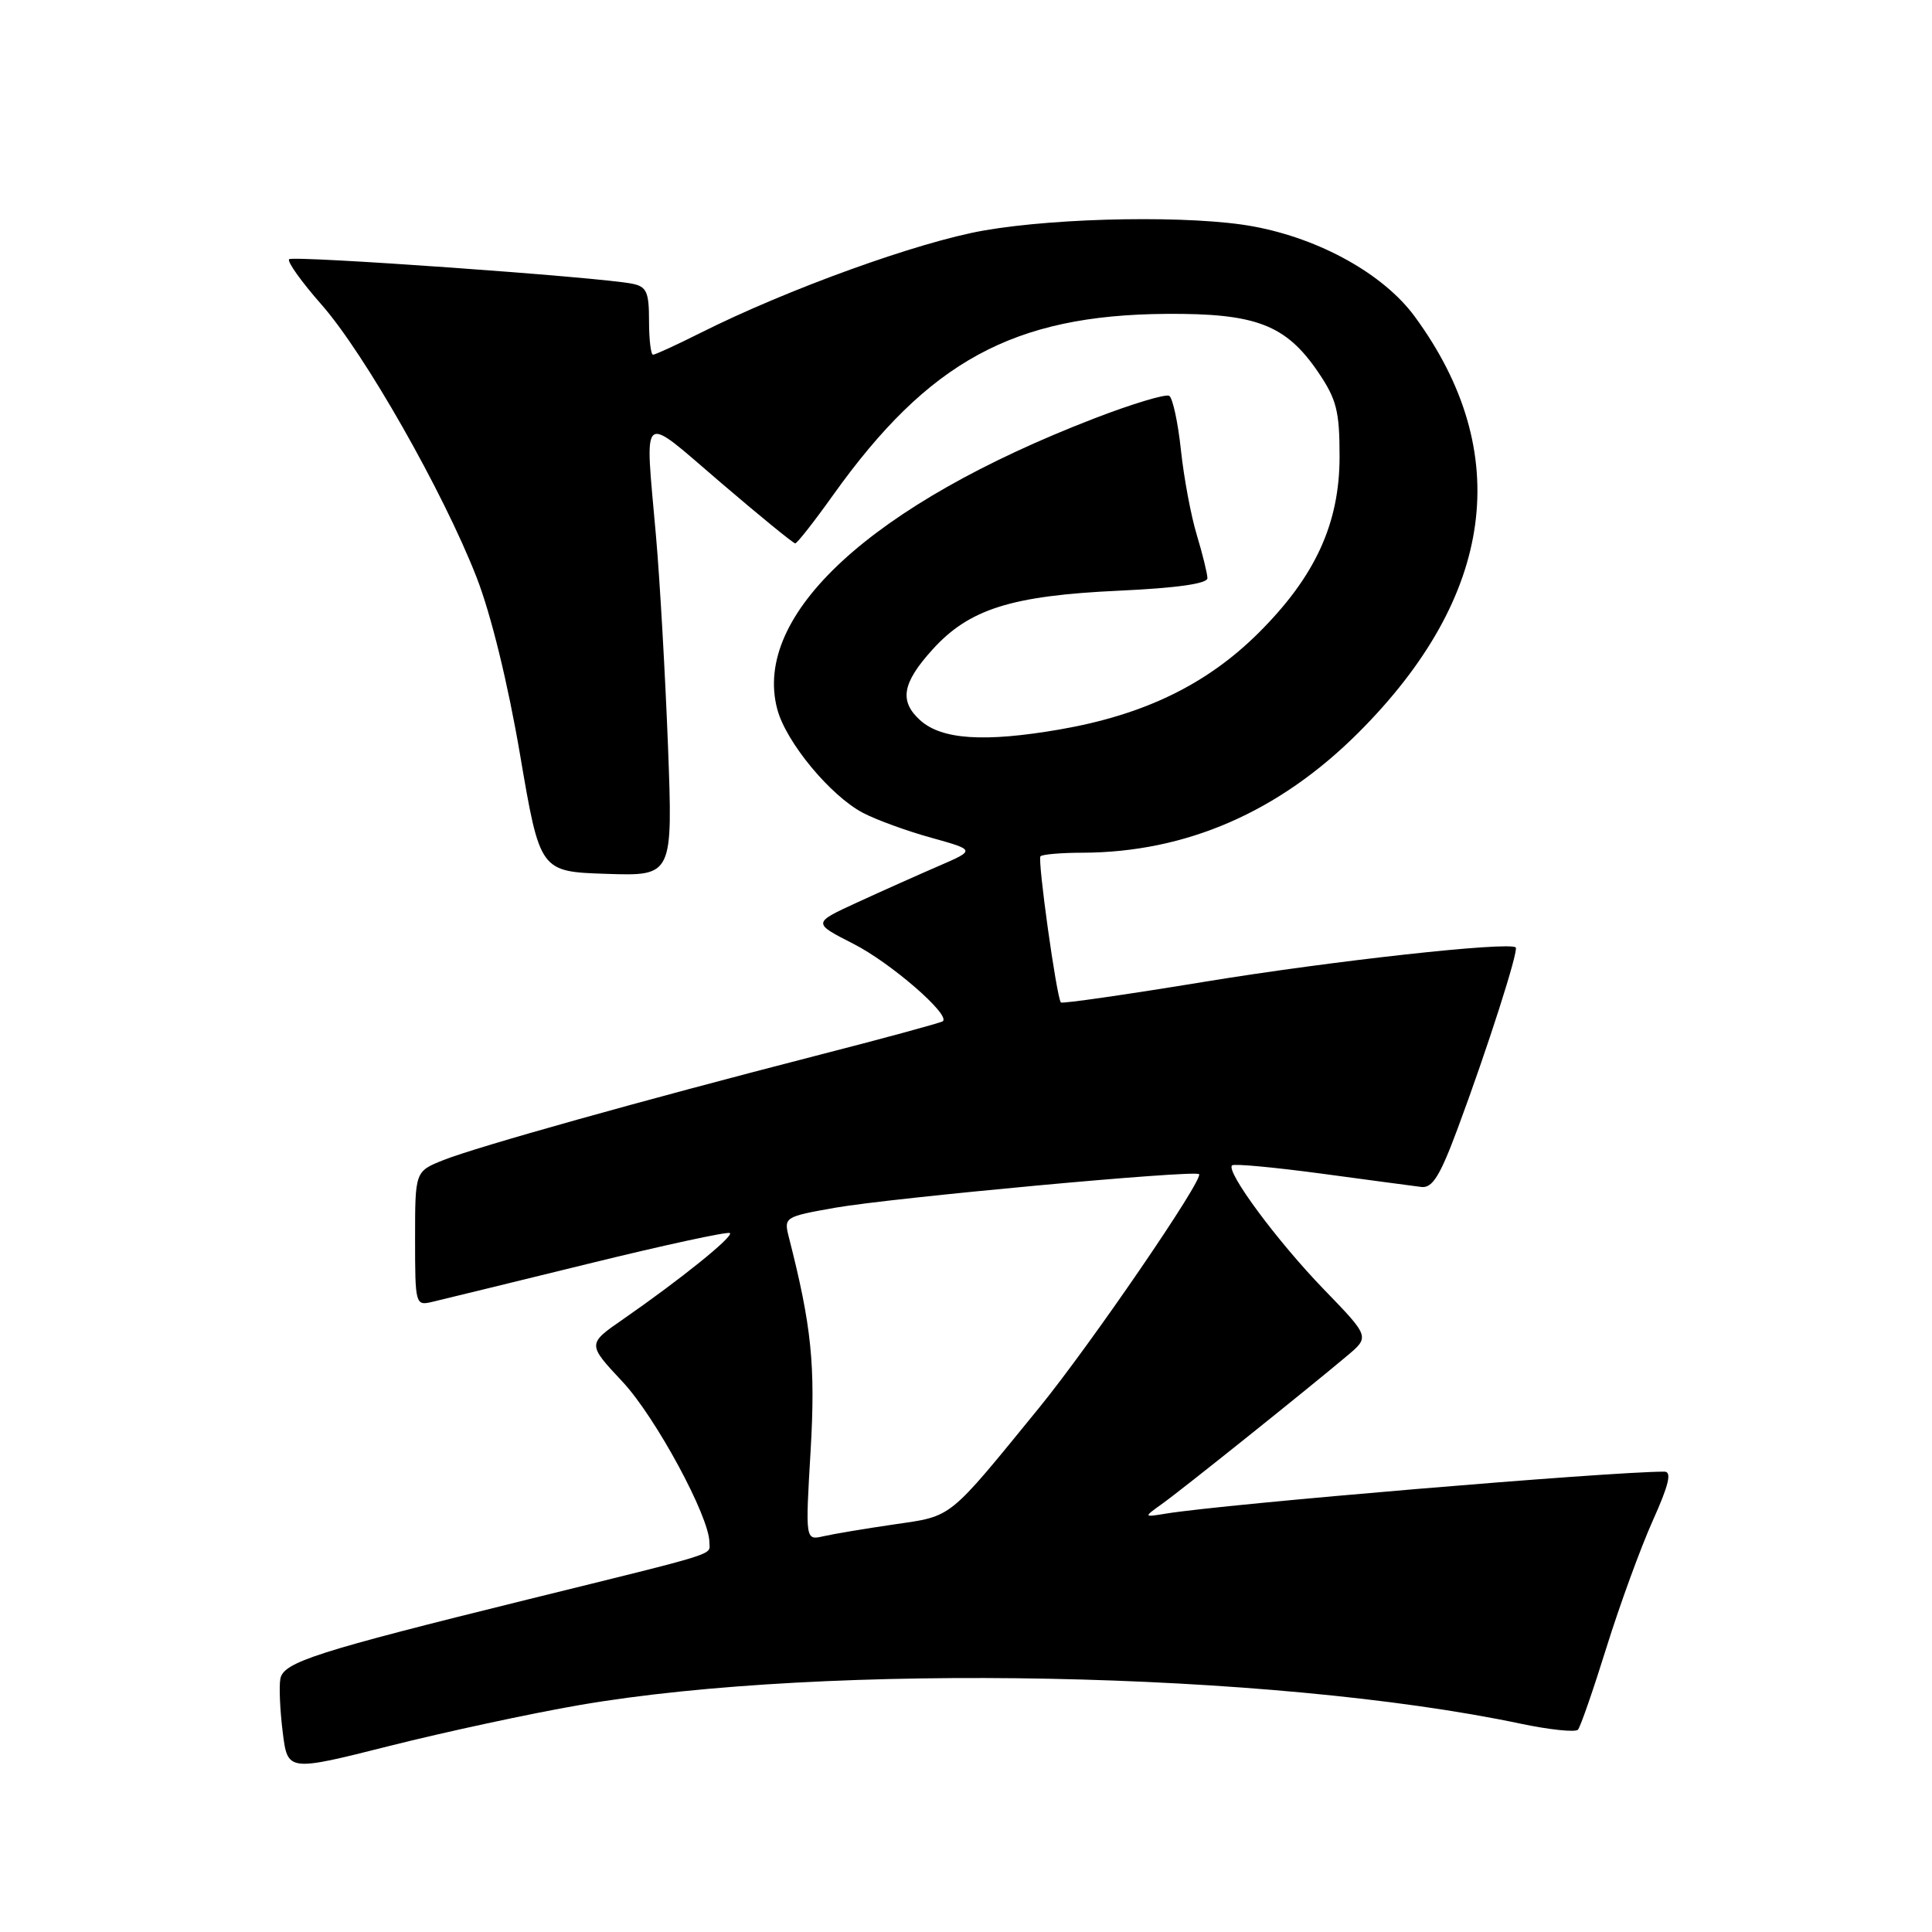 <?xml version="1.0" encoding="UTF-8" standalone="no"?>
<!DOCTYPE svg PUBLIC "-//W3C//DTD SVG 1.1//EN" "http://www.w3.org/Graphics/SVG/1.1/DTD/svg11.dtd" >
<svg xmlns="http://www.w3.org/2000/svg" xmlns:xlink="http://www.w3.org/1999/xlink" version="1.1" viewBox="0 0 256 256">
 <g >
 <path fill="currentColor"
d=" M 76.79 225.93 C 109.55 220.29 168.52 221.45 201.51 228.40 C 205.35 229.21 208.77 229.56 209.09 229.19 C 209.42 228.81 211.12 223.91 212.87 218.29 C 214.62 212.68 217.37 205.14 218.98 201.54 C 221.14 196.74 221.55 195.00 220.54 195.00 C 213.19 195.00 162.25 199.29 154.50 200.56 C 151.50 201.05 151.50 201.05 153.98 199.27 C 156.54 197.45 173.18 184.13 178.50 179.65 C 181.50 177.13 181.50 177.13 175.39 170.82 C 169.26 164.48 162.42 155.25 163.25 154.42 C 163.49 154.17 168.82 154.67 175.10 155.51 C 181.37 156.36 187.33 157.15 188.35 157.28 C 189.80 157.45 190.82 155.81 193.16 149.50 C 197.10 138.92 201.26 125.92 200.84 125.54 C 199.94 124.74 176.48 127.32 159.67 130.08 C 149.31 131.78 140.72 133.02 140.57 132.83 C 139.99 132.08 137.45 113.88 137.87 113.46 C 138.13 113.21 140.62 112.99 143.42 112.99 C 157.17 112.95 169.47 107.60 180.00 97.08 C 198.09 79.00 200.67 59.94 187.45 41.93 C 183.35 36.35 174.95 31.65 166.11 30.01 C 158.15 28.52 140.50 28.78 130.38 30.54 C 121.68 32.06 104.34 38.32 92.78 44.13 C 89.63 45.71 86.82 47.00 86.53 47.00 C 86.24 47.00 86.00 44.98 86.00 42.52 C 86.00 38.67 85.68 37.97 83.75 37.59 C 79.39 36.71 38.84 33.83 38.31 34.35 C 38.02 34.65 39.94 37.34 42.59 40.35 C 48.29 46.81 58.77 65.25 63.15 76.50 C 65.06 81.40 67.29 90.50 68.91 100.00 C 71.55 115.50 71.55 115.50 80.36 115.79 C 89.16 116.08 89.16 116.08 88.51 98.79 C 88.14 89.28 87.43 76.78 86.92 71.00 C 85.44 54.06 84.68 54.69 95.46 63.91 C 100.66 68.36 105.12 72.00 105.37 72.00 C 105.62 72.00 107.88 69.12 110.39 65.60 C 123.05 47.87 134.30 41.74 154.50 41.59 C 166.43 41.50 170.38 43.02 174.67 49.32 C 177.11 52.93 177.50 54.46 177.50 60.50 C 177.50 69.36 174.28 76.38 166.78 83.85 C 159.91 90.69 151.61 94.72 140.41 96.66 C 130.42 98.38 124.77 98.01 121.92 95.43 C 119.13 92.90 119.54 90.51 123.55 86.08 C 128.41 80.70 134.00 78.93 148.25 78.27 C 155.89 77.92 160.00 77.34 159.99 76.61 C 159.98 76.00 159.35 73.44 158.59 70.91 C 157.82 68.39 156.87 63.32 156.48 59.65 C 156.09 55.98 155.39 52.74 154.93 52.45 C 154.47 52.17 149.98 53.52 144.96 55.46 C 115.52 66.83 99.62 81.44 103.00 94.00 C 104.17 98.36 110.03 105.44 114.35 107.71 C 116.08 108.62 120.15 110.11 123.38 111.00 C 129.26 112.64 129.26 112.64 124.38 114.75 C 121.70 115.91 116.84 118.08 113.58 119.58 C 107.66 122.30 107.66 122.30 113.08 125.06 C 118.02 127.57 125.97 134.47 124.93 135.32 C 124.69 135.52 117.08 137.59 108.00 139.92 C 85.04 145.83 63.20 151.95 58.75 153.72 C 55.00 155.22 55.00 155.22 55.00 164.13 C 55.00 172.86 55.05 173.03 57.25 172.51 C 58.49 172.22 67.78 169.95 77.89 167.47 C 88.01 164.98 96.48 163.15 96.72 163.39 C 97.20 163.86 90.18 169.52 82.57 174.80 C 77.81 178.09 77.81 178.09 82.50 183.10 C 86.86 187.77 94.00 200.96 94.00 204.37 C 94.00 206.12 95.86 205.54 70.00 211.92 C 41.83 218.88 37.58 220.24 37.15 222.44 C 36.96 223.44 37.10 226.62 37.46 229.51 C 38.11 234.75 38.11 234.75 51.60 231.35 C 59.02 229.48 70.35 227.04 76.79 225.93 Z  M 107.41 192.23 C 108.07 180.88 107.54 175.71 104.51 163.87 C 103.86 161.29 103.99 161.21 110.67 160.03 C 118.20 158.71 158.27 155.00 158.88 155.58 C 159.55 156.20 144.50 178.18 137.71 186.51 C 125.51 201.47 126.28 200.85 118.50 201.99 C 114.65 202.55 110.42 203.26 109.11 203.56 C 106.71 204.11 106.71 204.11 107.41 192.23 Z "/>
</g>
</svg>